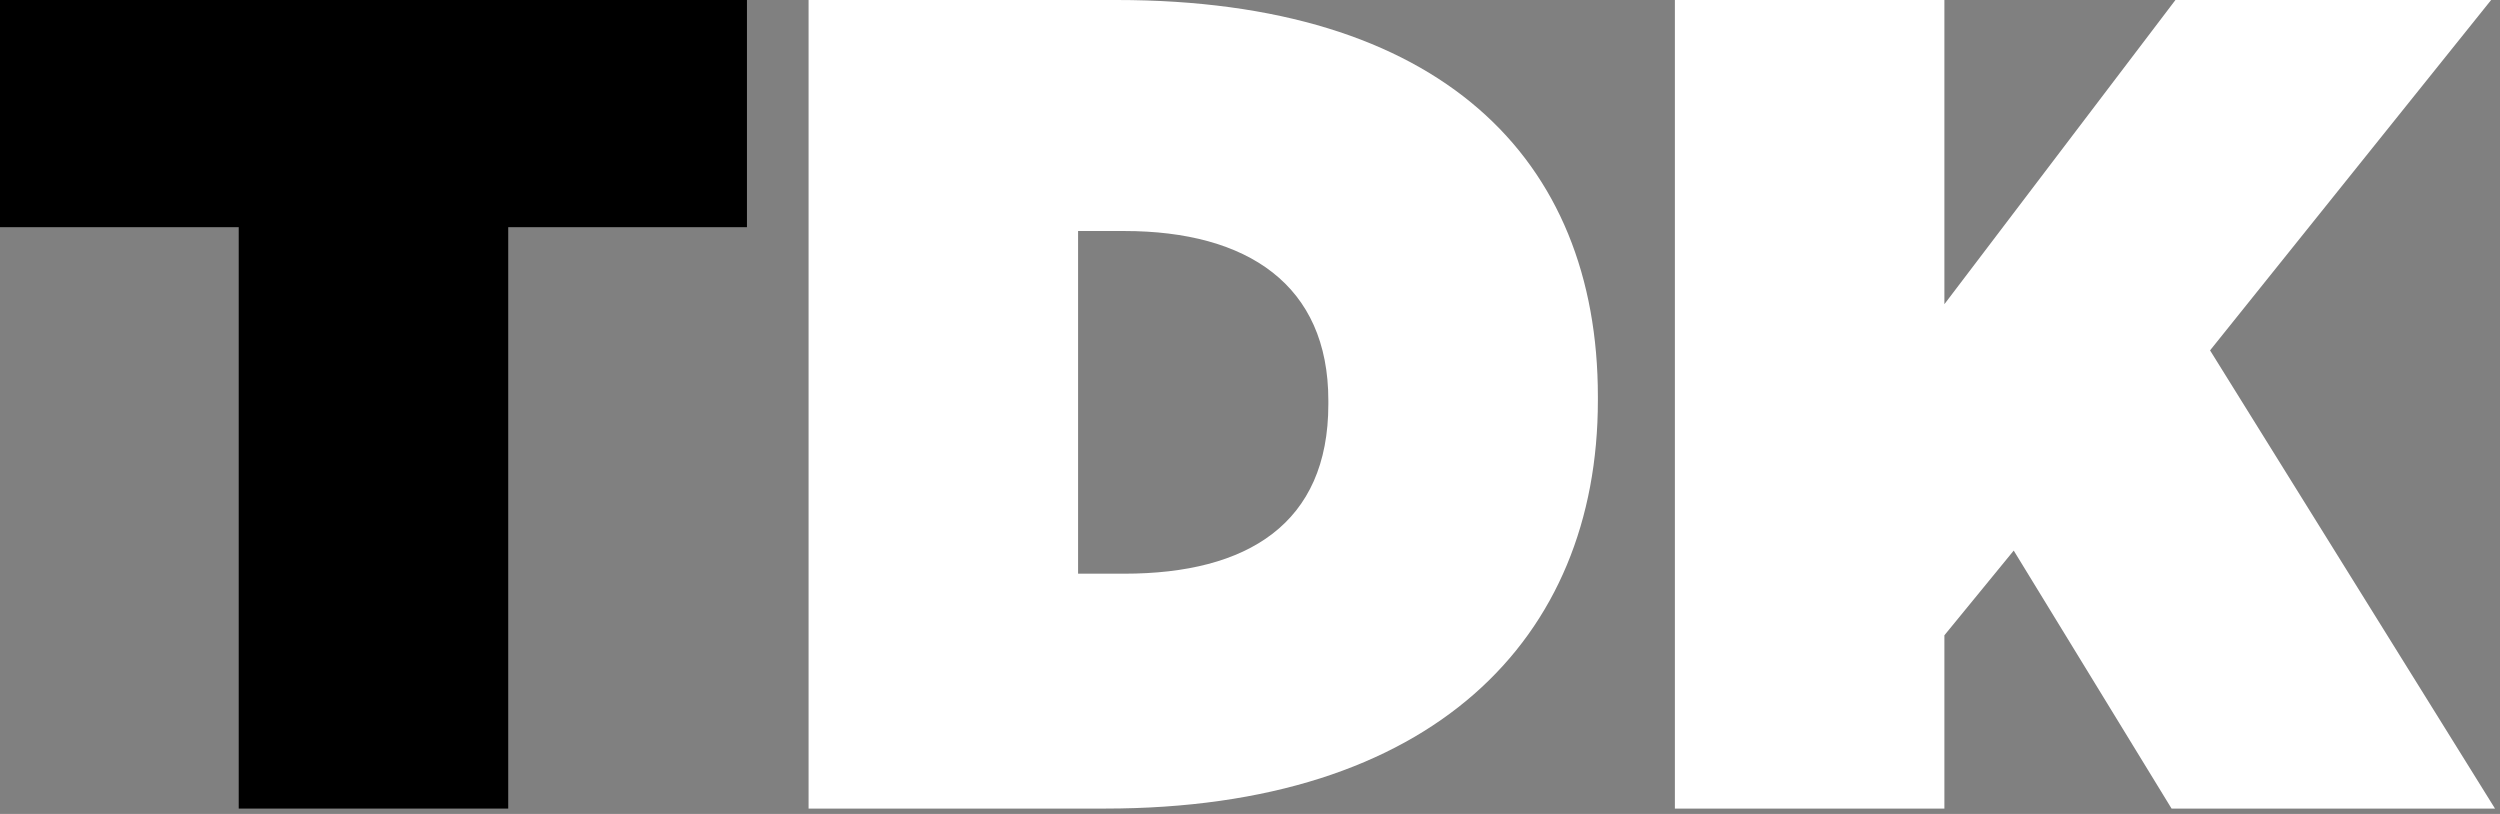 <svg width="86" height="28" viewBox="0 0 86 28" fill="none" xmlns="http://www.w3.org/2000/svg">
<rect x="0" y="0" width="86" height="28" fill="#808080" stroke="none"/>
<path d="M8.212 7.815H0V0H25.695V7.815H17.483V27.815H8.212V7.815Z" fill="currentColor"/>
<path d="M27.815 0H38.411C49.536 0 54.967 5.43 54.967 13.642V13.775C54.967 21.987 49.272 27.815 38.013 27.815H27.815V0ZM37.086 8.079V19.735H38.675C42.914 19.735 45.695 18.013 45.695 13.907V13.775C45.695 9.801 42.914 7.947 38.675 7.947H37.086V8.079Z" fill="white"/>
<path d="M57.616 0H66.887V10.464L74.835 0H85.695L76.026 12.053L85.828 27.815H74.702L69.272 18.94L66.887 21.854V27.815H57.616V0Z" fill="white"/>
</svg>
